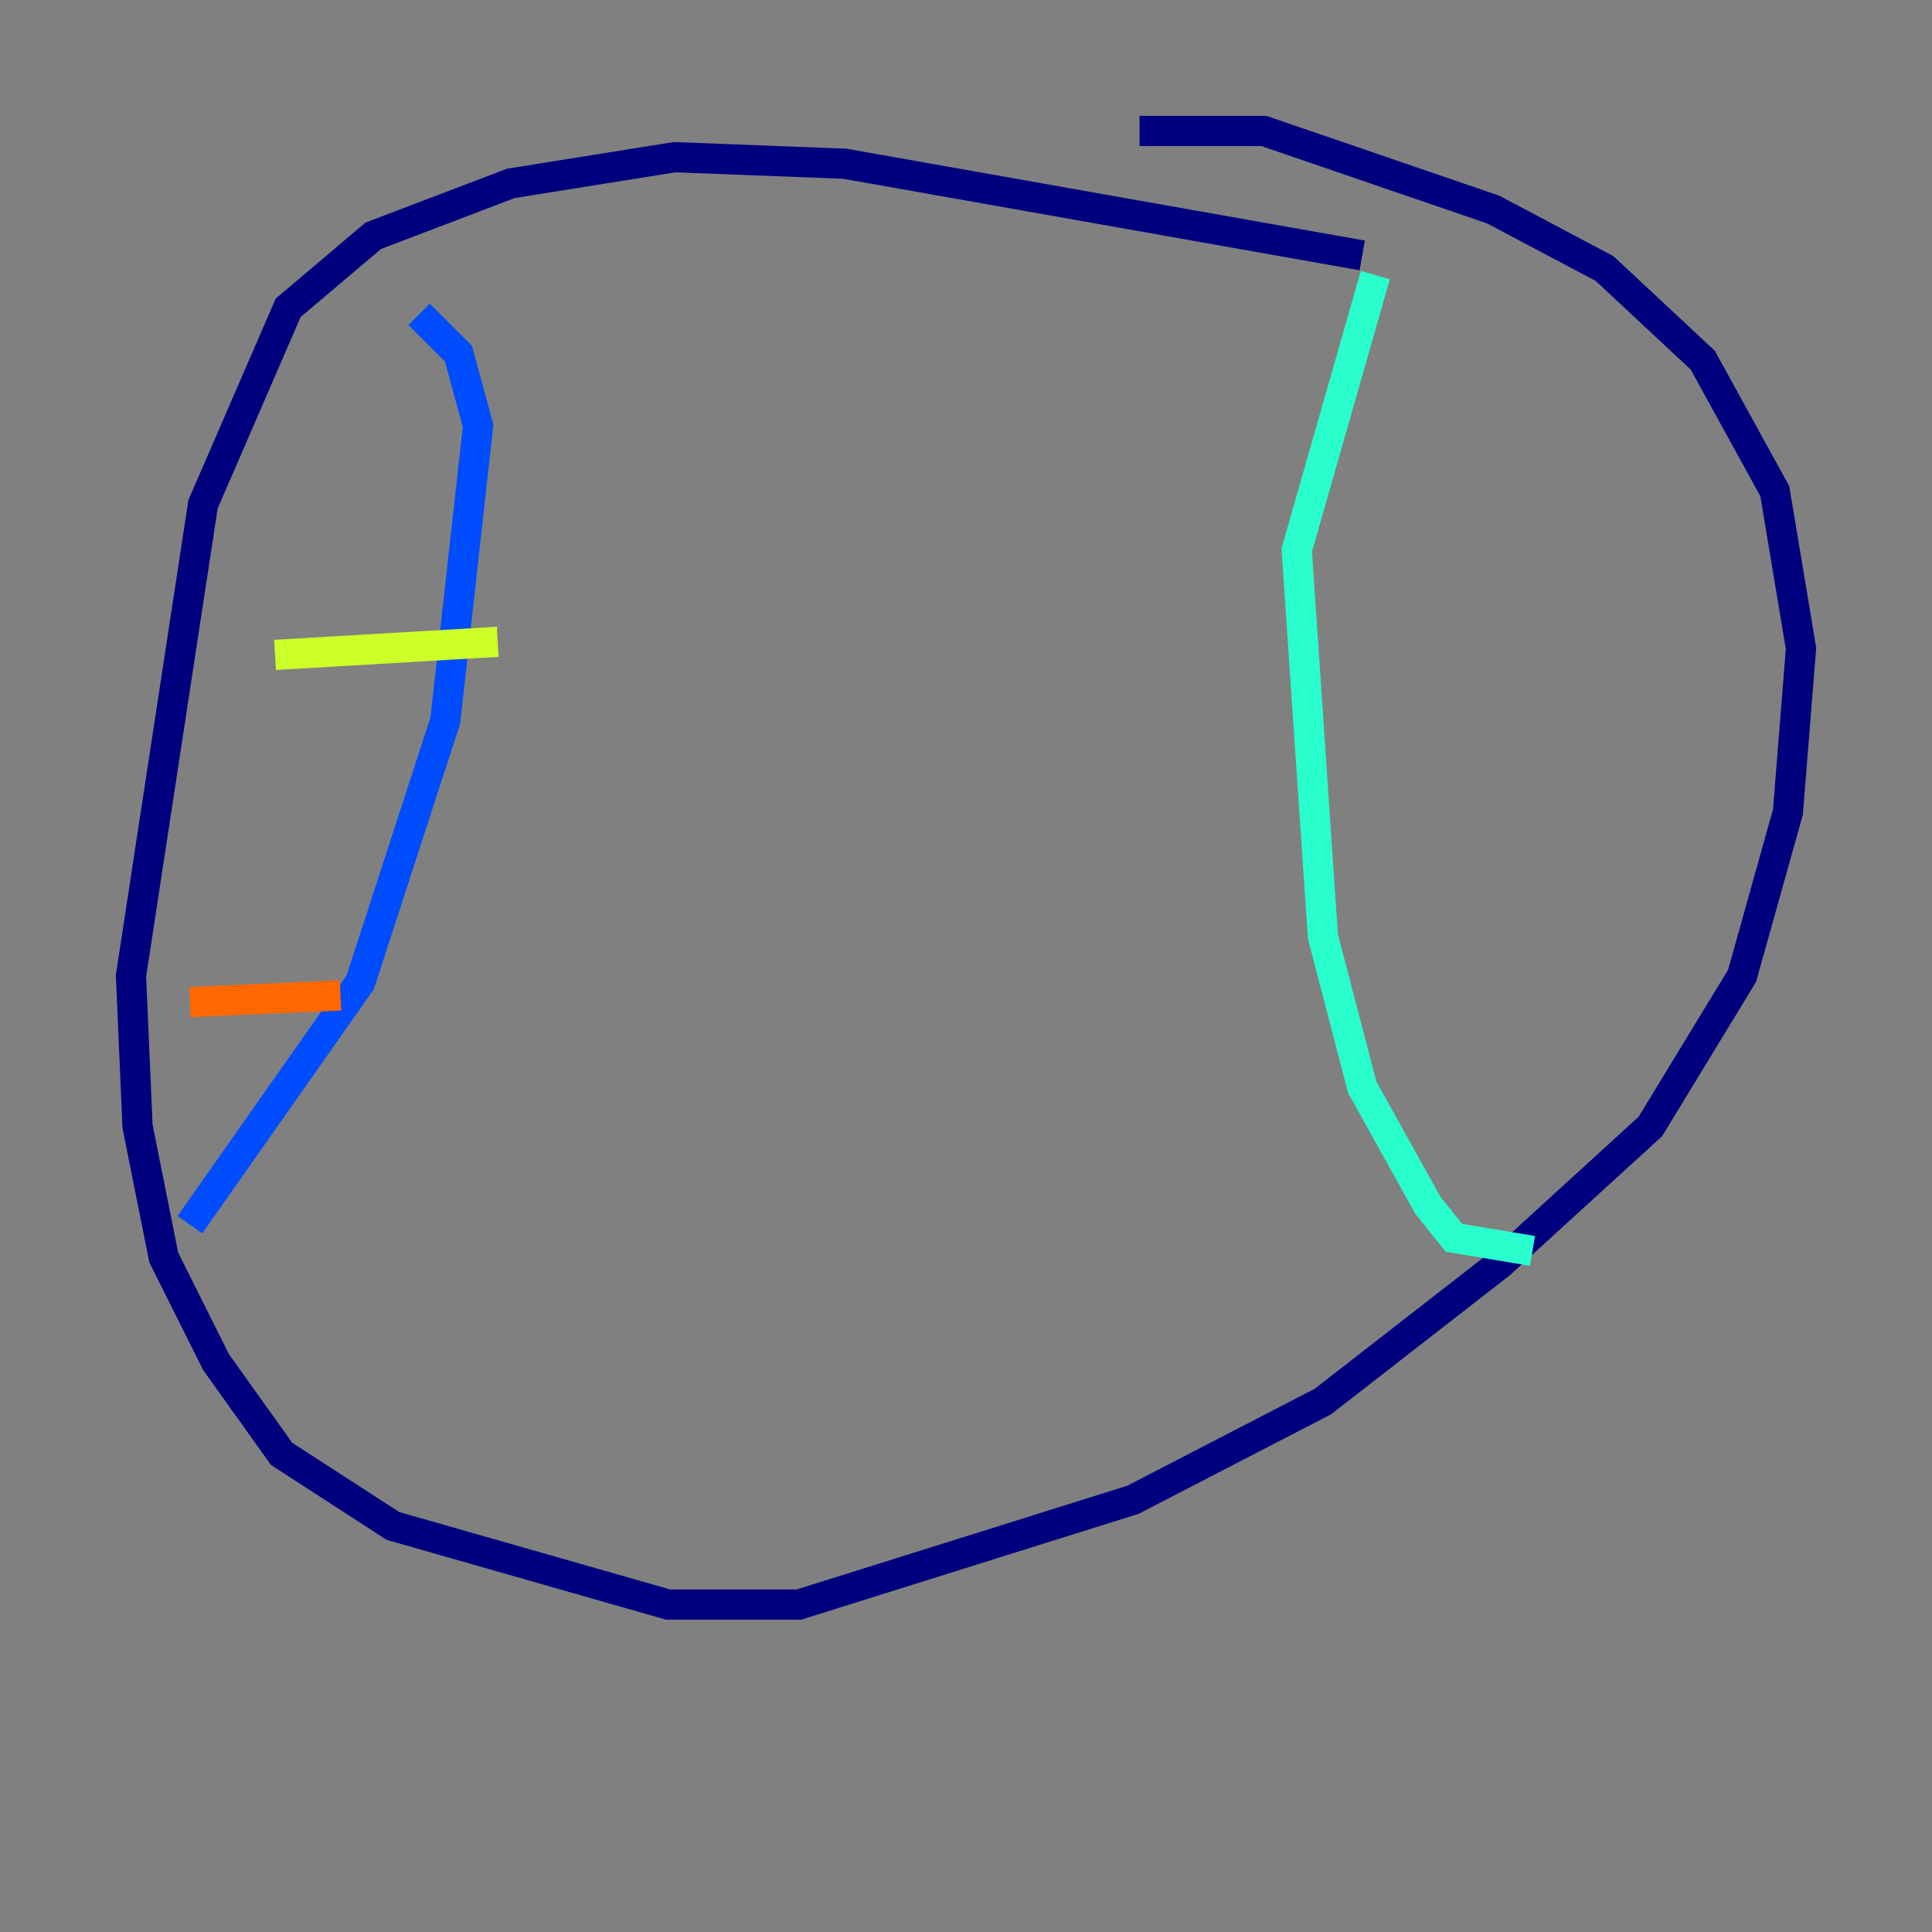 <?xml version="1.0" encoding="utf-8" ?>
<svg baseProfile="tiny" height="128" version="1.2" viewBox="0,0,128,128" width="128" xmlns="http://www.w3.org/2000/svg" xmlns:ev="http://www.w3.org/2001/xml-events" xmlns:xlink="http://www.w3.org/1999/xlink"><rect x="0" y="0" width="128" height="128" fill="#808080" stroke="none"/><defs /><polyline fill="none" points="90.251,16.922 55.973,10.848 44.691,10.414 33.844,12.149 24.732,15.62 19.091,20.393 13.451,33.41 8.678,64.651 9.112,74.63 10.848,83.308 14.319,90.251 18.658,96.325 26.034,101.098 44.258,106.305 52.936,106.305 75.064,99.363 87.647,92.854 99.363,83.742 109.342,74.63 115.417,64.651 118.454,53.803 119.322,42.956 117.586,32.542 112.814,23.864 106.305,17.79 98.929,13.885 83.742,8.678 75.498,8.678" stroke="#00007f" stroke-width="2" /><polyline fill="none" points="12.583,81.139 23.864,65.085 29.505,47.729 31.675,28.203 30.373,23.43 27.77,20.827" stroke="#004cff" stroke-width="2" /><polyline fill="none" points="91.119,18.224 85.912,36.447 87.647,62.047 90.251,72.027 94.59,79.837 96.325,82.007 101.532,82.875" stroke="#29ffcd" stroke-width="2" /><polyline fill="none" points="18.224,43.39 32.976,42.522" stroke="#cdff29" stroke-width="2" /><polyline fill="none" points="12.583,66.386 22.563,65.953" stroke="#ff6700" stroke-width="2" /><polyline fill="none" points="89.383,44.691 89.383,44.691" stroke="#7f0000" stroke-width="2" /></svg>